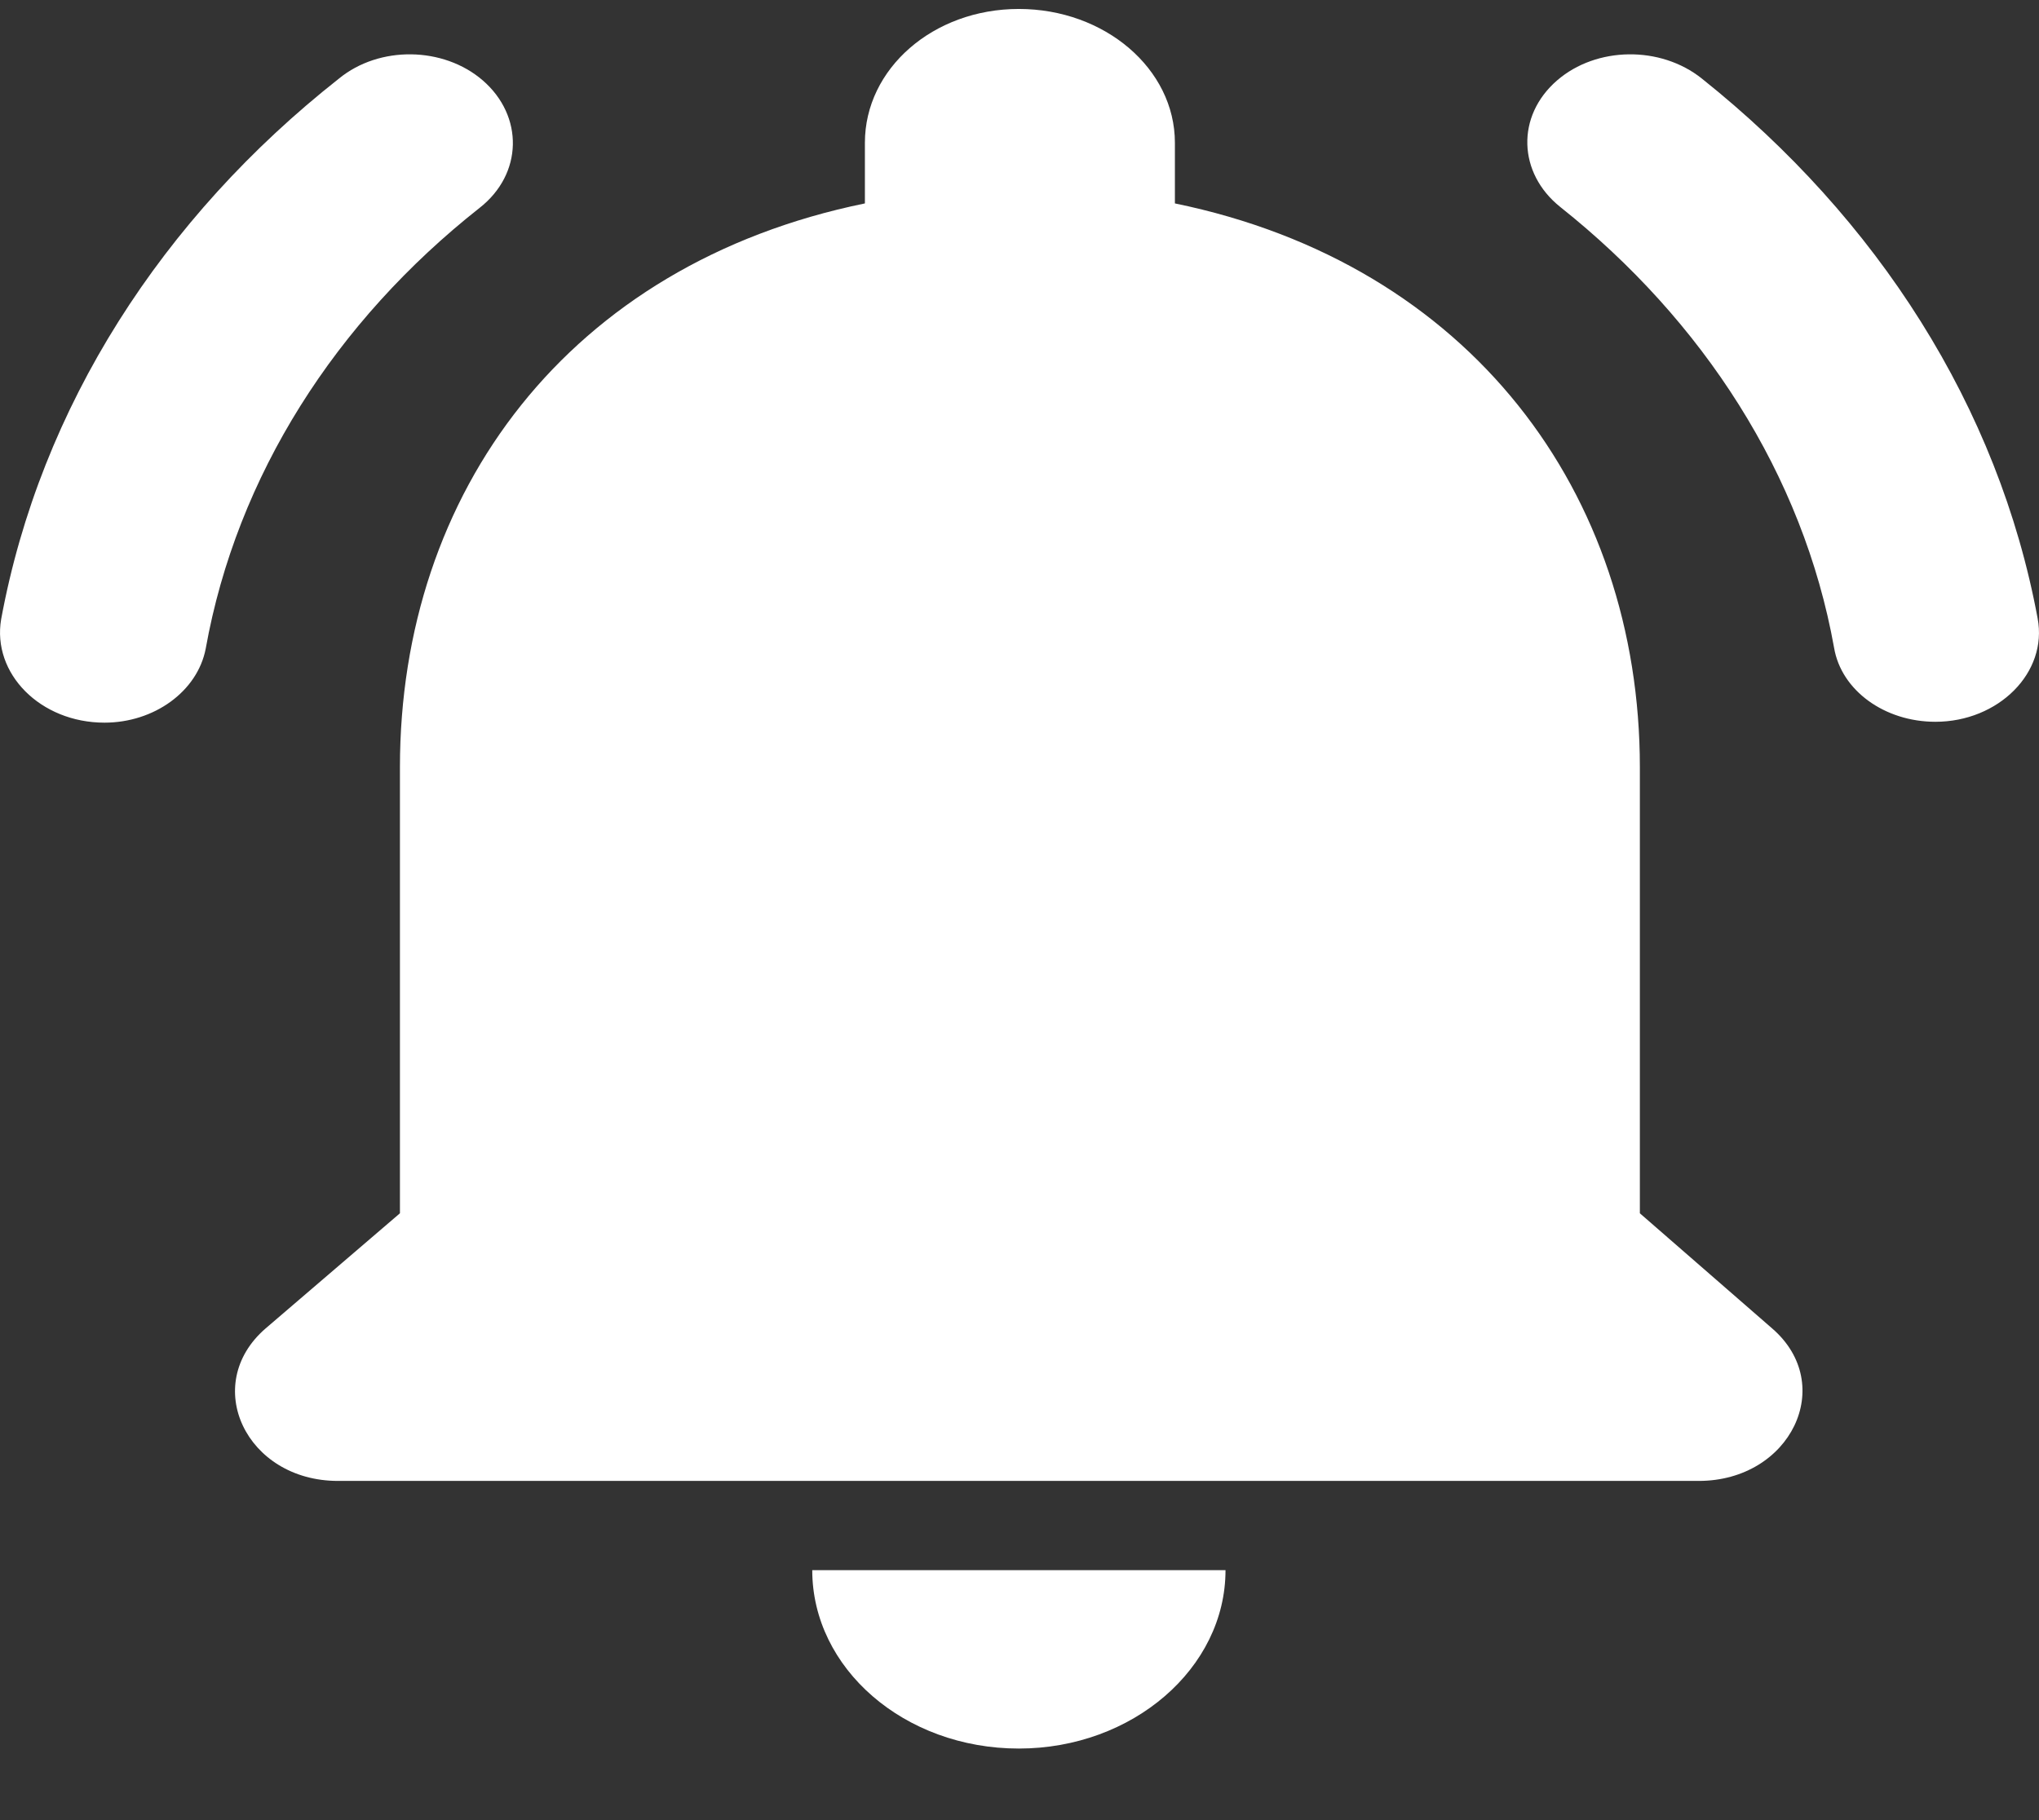 <svg width="28" height="25" viewBox="0 0 28 25" fill="none" xmlns="http://www.w3.org/2000/svg">
<rect x="0" y="0" width="28" height="25" fill="#333333" stroke="none"/>
<path d="M22.519 16.665V10.539C22.519 6.777 20.192 3.628 16.134 2.794V1.961C16.134 0.944 15.169 0.123 13.991 0.123C12.814 0.123 11.877 0.944 11.877 1.961V2.794C7.805 3.628 5.492 6.764 5.492 10.539V16.665L3.648 18.246C2.754 19.018 3.378 20.341 4.641 20.341H23.327C24.59 20.341 25.229 19.018 24.335 18.246L22.519 16.665ZM13.991 24.017C15.552 24.017 16.829 22.915 16.829 21.567H11.154C11.154 22.915 12.416 24.017 13.991 24.017ZM6.585 2.856C7.181 2.39 7.195 1.593 6.628 1.103C6.088 0.638 5.209 0.625 4.655 1.079C2.229 2.99 0.555 5.588 0.016 8.504C-0.112 9.252 0.555 9.926 1.435 9.926C2.116 9.926 2.712 9.497 2.825 8.909C3.251 6.532 4.613 4.412 6.585 2.856ZM23.37 1.079C22.802 0.625 21.923 0.638 21.384 1.103C20.816 1.593 20.844 2.378 21.426 2.843C23.384 4.4 24.76 6.519 25.186 8.897C25.285 9.485 25.881 9.914 26.577 9.914C27.442 9.914 28.123 9.24 27.981 8.492C27.442 5.588 25.782 3.003 23.37 1.079Z" fill="white"/>
</svg>
